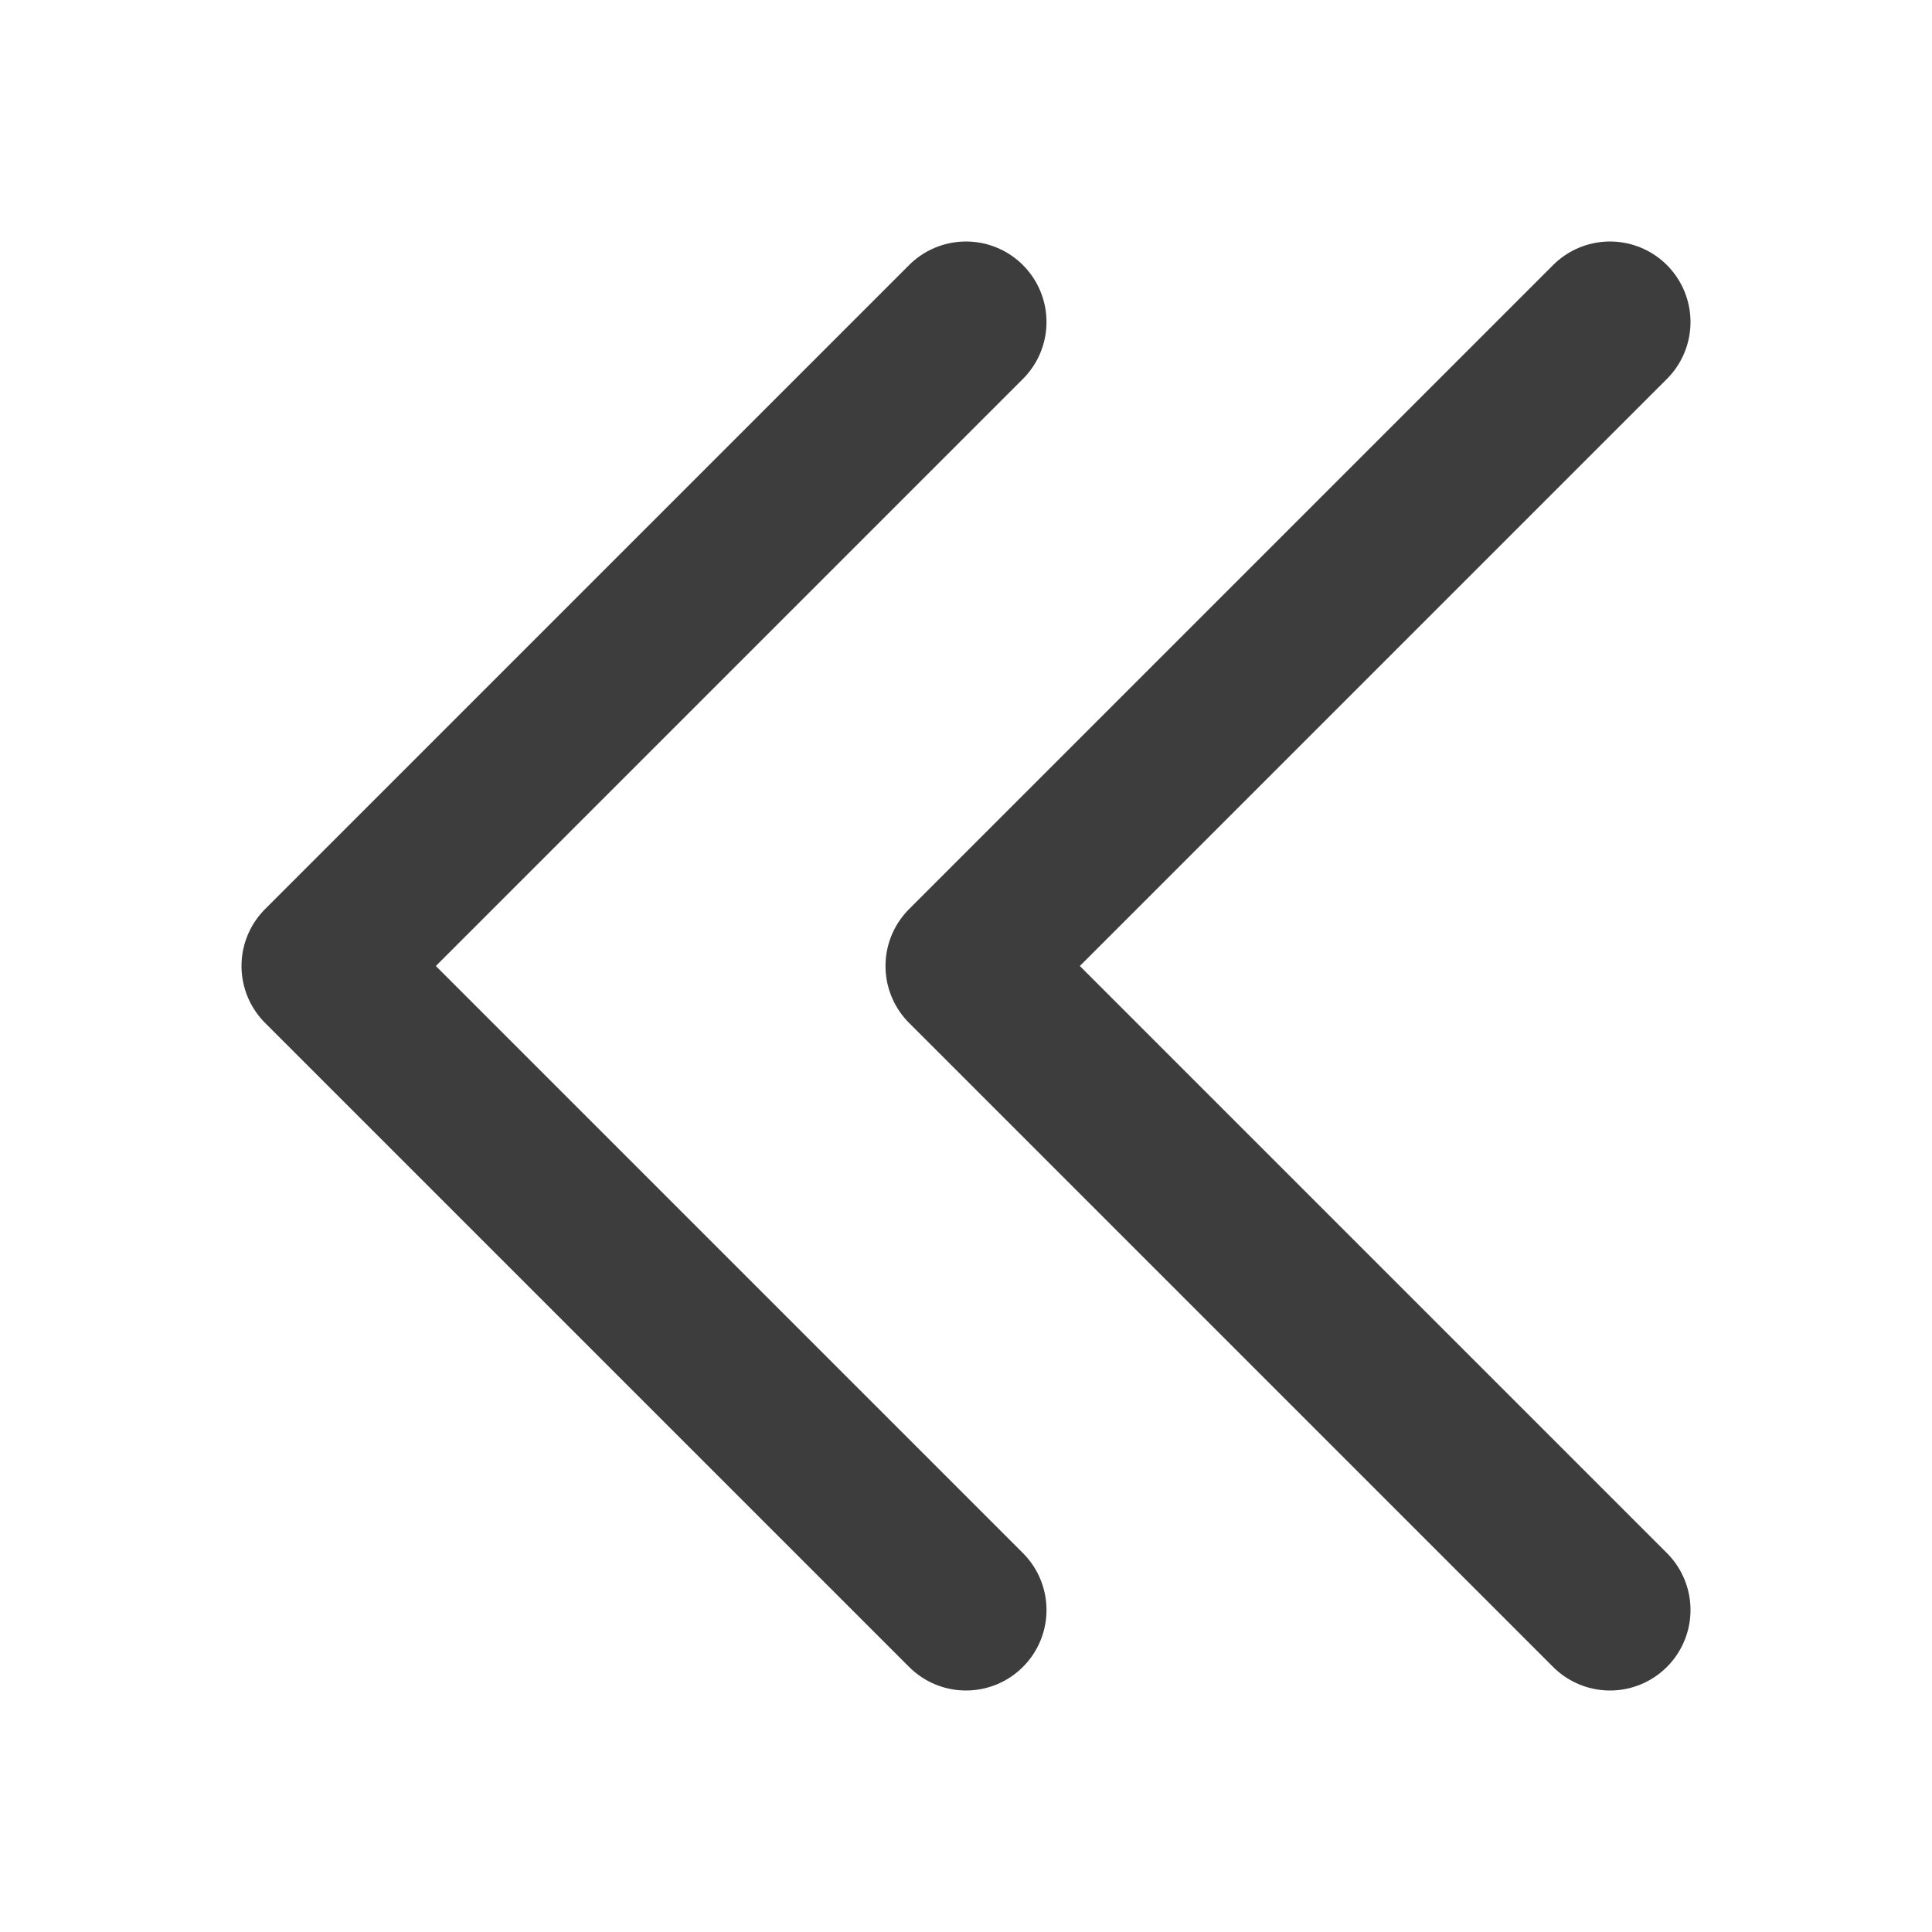 <svg width="24" height="24" viewBox="0 0 24 24" fill="none" xmlns="http://www.w3.org/2000/svg">
<path d="M20 20L12 12L20 4" stroke="#3D3D3D" stroke-width="2" stroke-linecap="round" stroke-linejoin="round"/>
<path d="M12 20L4 12L12 4" stroke="#3D3D3D" stroke-width="2" stroke-linecap="round" stroke-linejoin="round"/>
</svg>
